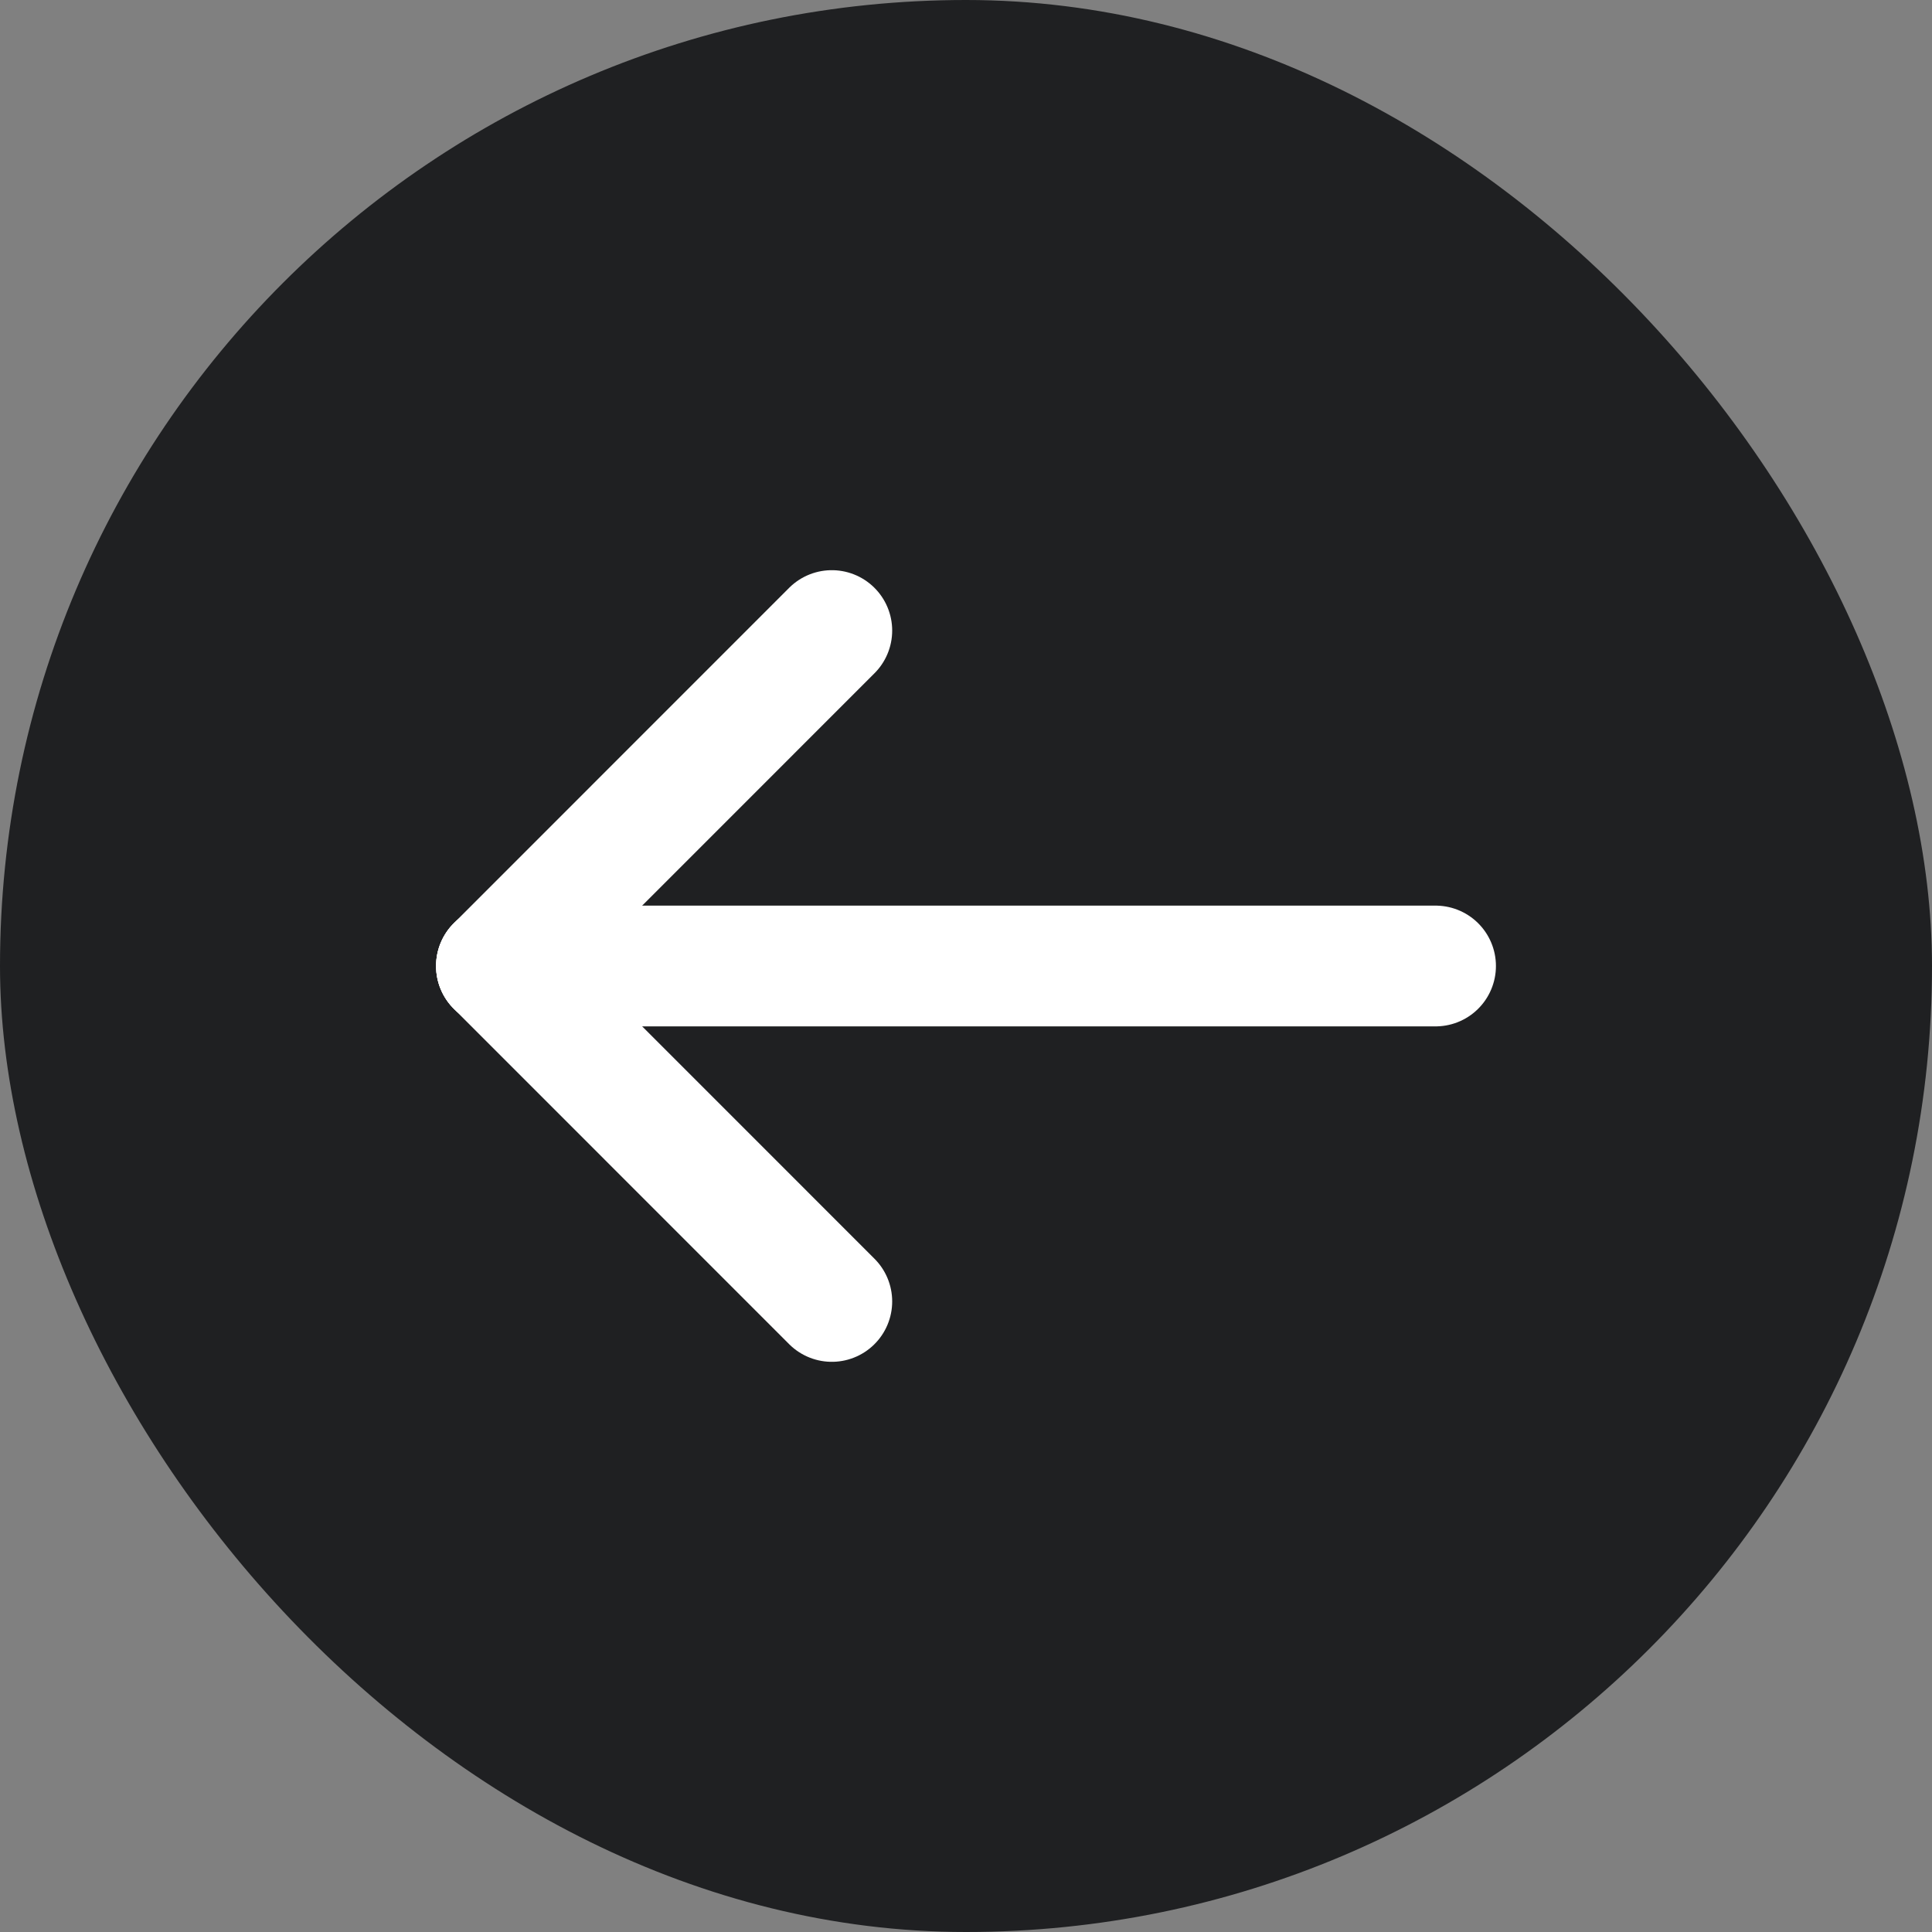 <svg width="24" height="24" viewBox="0 0 24 24" fill="none" xmlns="http://www.w3.org/2000/svg">
<rect x="0" y="0" width="24" height="24" fill="#808080" stroke="none"/>
<rect width="24" height="24" rx="12" fill="#1F2022"/>
<path d="M6.167 12H17.833" stroke="white" stroke-width="1.5" stroke-linecap="round" stroke-linejoin="round"/>
<path d="M10.333 7.833L6.167 12" stroke="white" stroke-width="1.5" stroke-linecap="round" stroke-linejoin="round"/>
<path d="M10.333 16.167L6.167 12" stroke="white" stroke-width="1.5" stroke-linecap="round" stroke-linejoin="round"/>
</svg>
